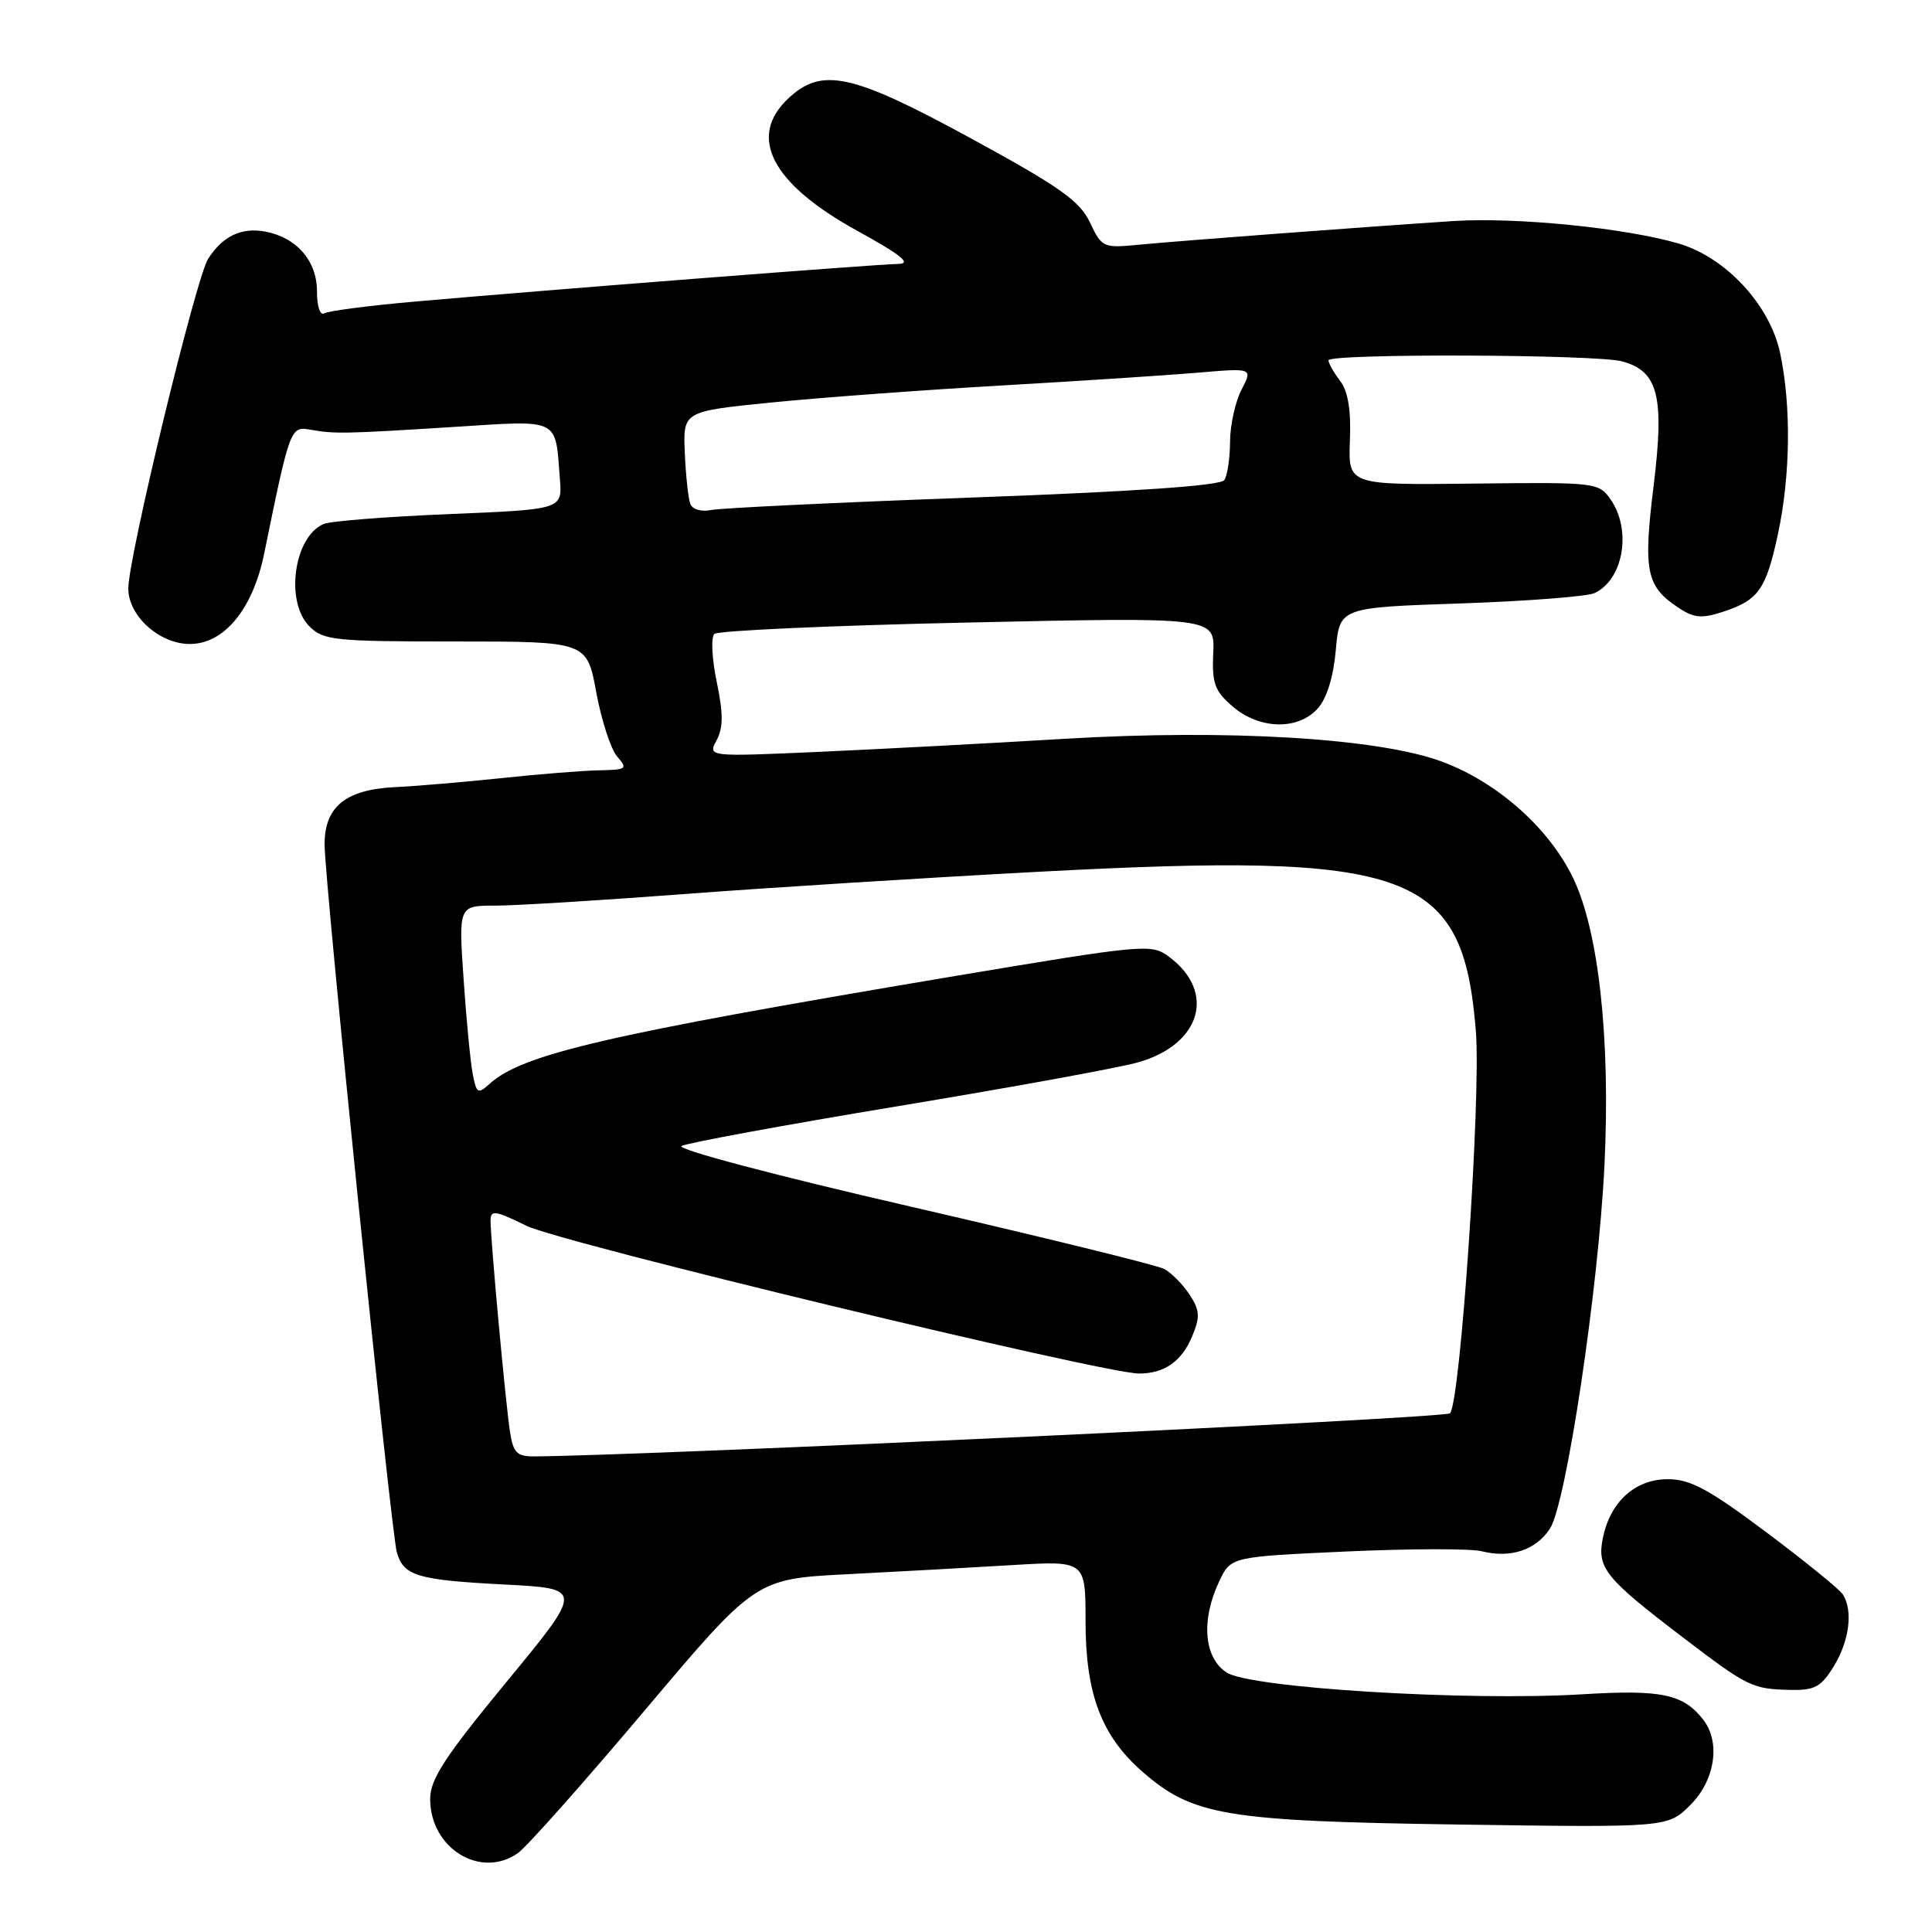 <?xml version="1.0" encoding="UTF-8" standalone="no"?>
<!DOCTYPE svg PUBLIC "-//W3C//DTD SVG 1.1//EN" "http://www.w3.org/Graphics/SVG/1.1/DTD/svg11.dtd" >
<svg xmlns="http://www.w3.org/2000/svg" xmlns:xlink="http://www.w3.org/1999/xlink" version="1.1" viewBox="0 0 256 256">
 <g >
 <path fill="currentColor"
d=" M 68.62 245.55 C 69.76 244.76 77.31 236.26 85.41 226.66 C 100.13 209.21 100.13 209.21 112.31 208.59 C 119.02 208.25 128.85 207.70 134.17 207.38 C 143.84 206.80 143.84 206.80 143.84 214.83 C 143.84 224.43 145.93 229.97 151.32 234.71 C 158.01 240.58 162.32 241.31 193.24 241.76 C 220.99 242.16 220.99 242.16 223.99 239.16 C 227.24 235.91 228.01 230.90 225.72 227.91 C 223.07 224.47 220.19 223.86 209.70 224.50 C 194.39 225.43 165.67 223.67 162.52 221.61 C 159.52 219.64 159.12 214.67 161.55 209.54 C 163.09 206.28 163.09 206.28 178.39 205.58 C 186.81 205.20 194.89 205.18 196.35 205.55 C 200.16 206.51 203.51 205.40 205.38 202.55 C 207.53 199.25 211.81 170.75 212.60 154.38 C 213.41 137.67 211.83 123.30 208.42 116.29 C 205.23 109.71 198.44 103.68 191.15 100.95 C 182.80 97.81 162.80 96.59 141.00 97.90 C 131.38 98.48 116.81 99.25 108.64 99.62 C 93.78 100.28 93.78 100.28 94.95 98.09 C 95.84 96.43 95.85 94.57 94.97 90.35 C 94.33 87.29 94.19 84.43 94.66 84.00 C 95.12 83.56 110.23 82.88 128.23 82.49 C 160.97 81.77 160.97 81.77 160.76 86.50 C 160.58 90.56 160.95 91.56 163.33 93.61 C 166.87 96.66 171.98 96.79 174.59 93.90 C 175.80 92.57 176.68 89.73 177.00 86.15 C 177.50 80.50 177.50 80.50 193.50 79.96 C 202.30 79.66 210.30 79.04 211.28 78.59 C 215.12 76.81 216.24 70.22 213.40 66.16 C 211.84 63.93 211.46 63.89 195.22 64.08 C 178.64 64.27 178.64 64.27 178.87 58.39 C 179.03 54.36 178.63 51.87 177.59 50.50 C 176.75 49.40 176.05 48.16 176.03 47.75 C 175.99 46.82 211.58 46.94 214.98 47.89 C 219.73 49.21 220.56 52.52 219.12 64.31 C 217.71 75.78 218.12 77.72 222.50 80.59 C 224.49 81.90 225.54 81.98 228.38 81.04 C 233.02 79.51 234.01 78.09 235.59 70.75 C 237.24 63.04 237.36 53.79 235.88 46.80 C 234.54 40.43 228.70 34.12 222.46 32.28 C 215.44 30.21 200.88 28.75 192.58 29.29 C 180.74 30.07 156.23 31.91 150.77 32.44 C 146.20 32.88 145.99 32.79 144.42 29.47 C 143.06 26.61 140.45 24.77 128.65 18.33 C 112.86 9.73 108.90 8.86 104.45 13.05 C 99.03 18.13 102.24 24.32 113.50 30.53 C 119.47 33.82 120.87 34.95 119.00 34.97 C 116.24 35.01 73.04 38.37 55.21 39.94 C 49.00 40.48 43.49 41.20 42.96 41.52 C 42.42 41.86 42.00 40.60 42.00 38.60 C 42.00 34.58 39.33 31.49 35.18 30.69 C 32.01 30.09 29.52 31.27 27.58 34.29 C 25.97 36.79 17.00 73.85 17.00 77.98 C 17.00 81.61 21.12 85.33 25.15 85.33 C 29.71 85.33 33.51 80.71 35.01 73.33 C 38.41 56.68 38.49 56.47 41.09 56.93 C 44.35 57.51 45.59 57.49 60.15 56.57 C 74.35 55.67 73.56 55.29 74.19 63.50 C 74.50 67.50 74.50 67.50 59.50 68.12 C 51.25 68.46 43.77 69.05 42.89 69.43 C 38.94 71.10 37.74 79.74 41.00 83.00 C 42.85 84.85 44.33 85.00 60.39 85.00 C 77.77 85.00 77.77 85.00 79.01 91.75 C 79.70 95.46 80.94 99.29 81.78 100.25 C 83.20 101.88 83.04 102.00 79.40 102.07 C 77.26 102.11 71.45 102.57 66.50 103.10 C 61.55 103.62 55.17 104.17 52.33 104.30 C 45.79 104.62 43.00 106.90 43.01 111.90 C 43.01 116.81 51.81 202.96 52.58 205.68 C 53.47 208.82 55.27 209.36 66.90 209.96 C 77.30 210.50 77.30 210.50 67.15 222.82 C 58.91 232.82 57.00 235.76 57.00 238.38 C 57.00 244.91 63.67 249.02 68.62 245.55 Z  M 243.01 220.75 C 245.06 217.40 245.55 213.42 244.19 211.27 C 243.76 210.60 239.19 206.89 234.03 203.02 C 226.42 197.32 223.97 196.00 221.00 196.00 C 216.65 196.00 213.35 199.00 212.38 203.83 C 211.60 207.77 212.67 209.10 223.00 216.97 C 231.62 223.54 232.19 223.81 237.26 223.92 C 240.48 223.99 241.32 223.52 243.01 220.75 Z  M 67.58 189.75 C 67.01 186.12 65.00 164.32 65.00 161.74 C 65.00 160.29 65.60 160.38 69.75 162.42 C 74.27 164.65 146.22 182.00 150.93 182.00 C 154.30 182.00 156.60 180.38 157.98 177.04 C 159.04 174.48 158.99 173.63 157.62 171.54 C 156.73 170.18 155.21 168.65 154.25 168.14 C 153.29 167.63 138.21 163.93 120.74 159.90 C 102.79 155.77 89.56 152.27 90.31 151.85 C 91.04 151.44 103.98 149.06 119.07 146.56 C 134.16 144.06 148.48 141.45 150.90 140.74 C 159.15 138.35 161.15 131.44 154.93 126.80 C 152.54 125.02 151.89 125.08 125.59 129.49 C 80.33 137.10 69.22 139.68 64.88 143.61 C 63.33 145.01 63.14 144.90 62.64 142.32 C 62.34 140.77 61.79 135.11 61.43 129.75 C 60.76 120.00 60.76 120.00 65.63 120.00 C 68.31 120.00 79.50 119.31 90.50 118.48 C 101.50 117.64 122.67 116.31 137.53 115.52 C 187.10 112.88 193.86 115.34 195.56 136.64 C 196.26 145.33 193.51 185.89 192.13 187.27 C 191.48 187.92 86.29 192.87 70.80 192.98 C 68.51 193.00 68.01 192.50 67.58 189.75 Z  M 91.47 66.77 C 91.20 66.07 90.87 63.02 90.74 60.00 C 90.50 54.50 90.50 54.50 102.36 53.32 C 108.88 52.67 122.60 51.66 132.86 51.07 C 143.11 50.48 154.76 49.72 158.75 49.38 C 166.00 48.76 166.00 48.76 164.51 51.63 C 163.69 53.21 163.00 56.30 162.99 58.50 C 162.98 60.70 162.64 63.00 162.23 63.61 C 161.75 64.35 150.52 65.13 129.00 65.92 C 111.12 66.57 95.48 67.32 94.23 67.58 C 92.93 67.85 91.75 67.50 91.47 66.77 Z "/>
</g>
</svg>